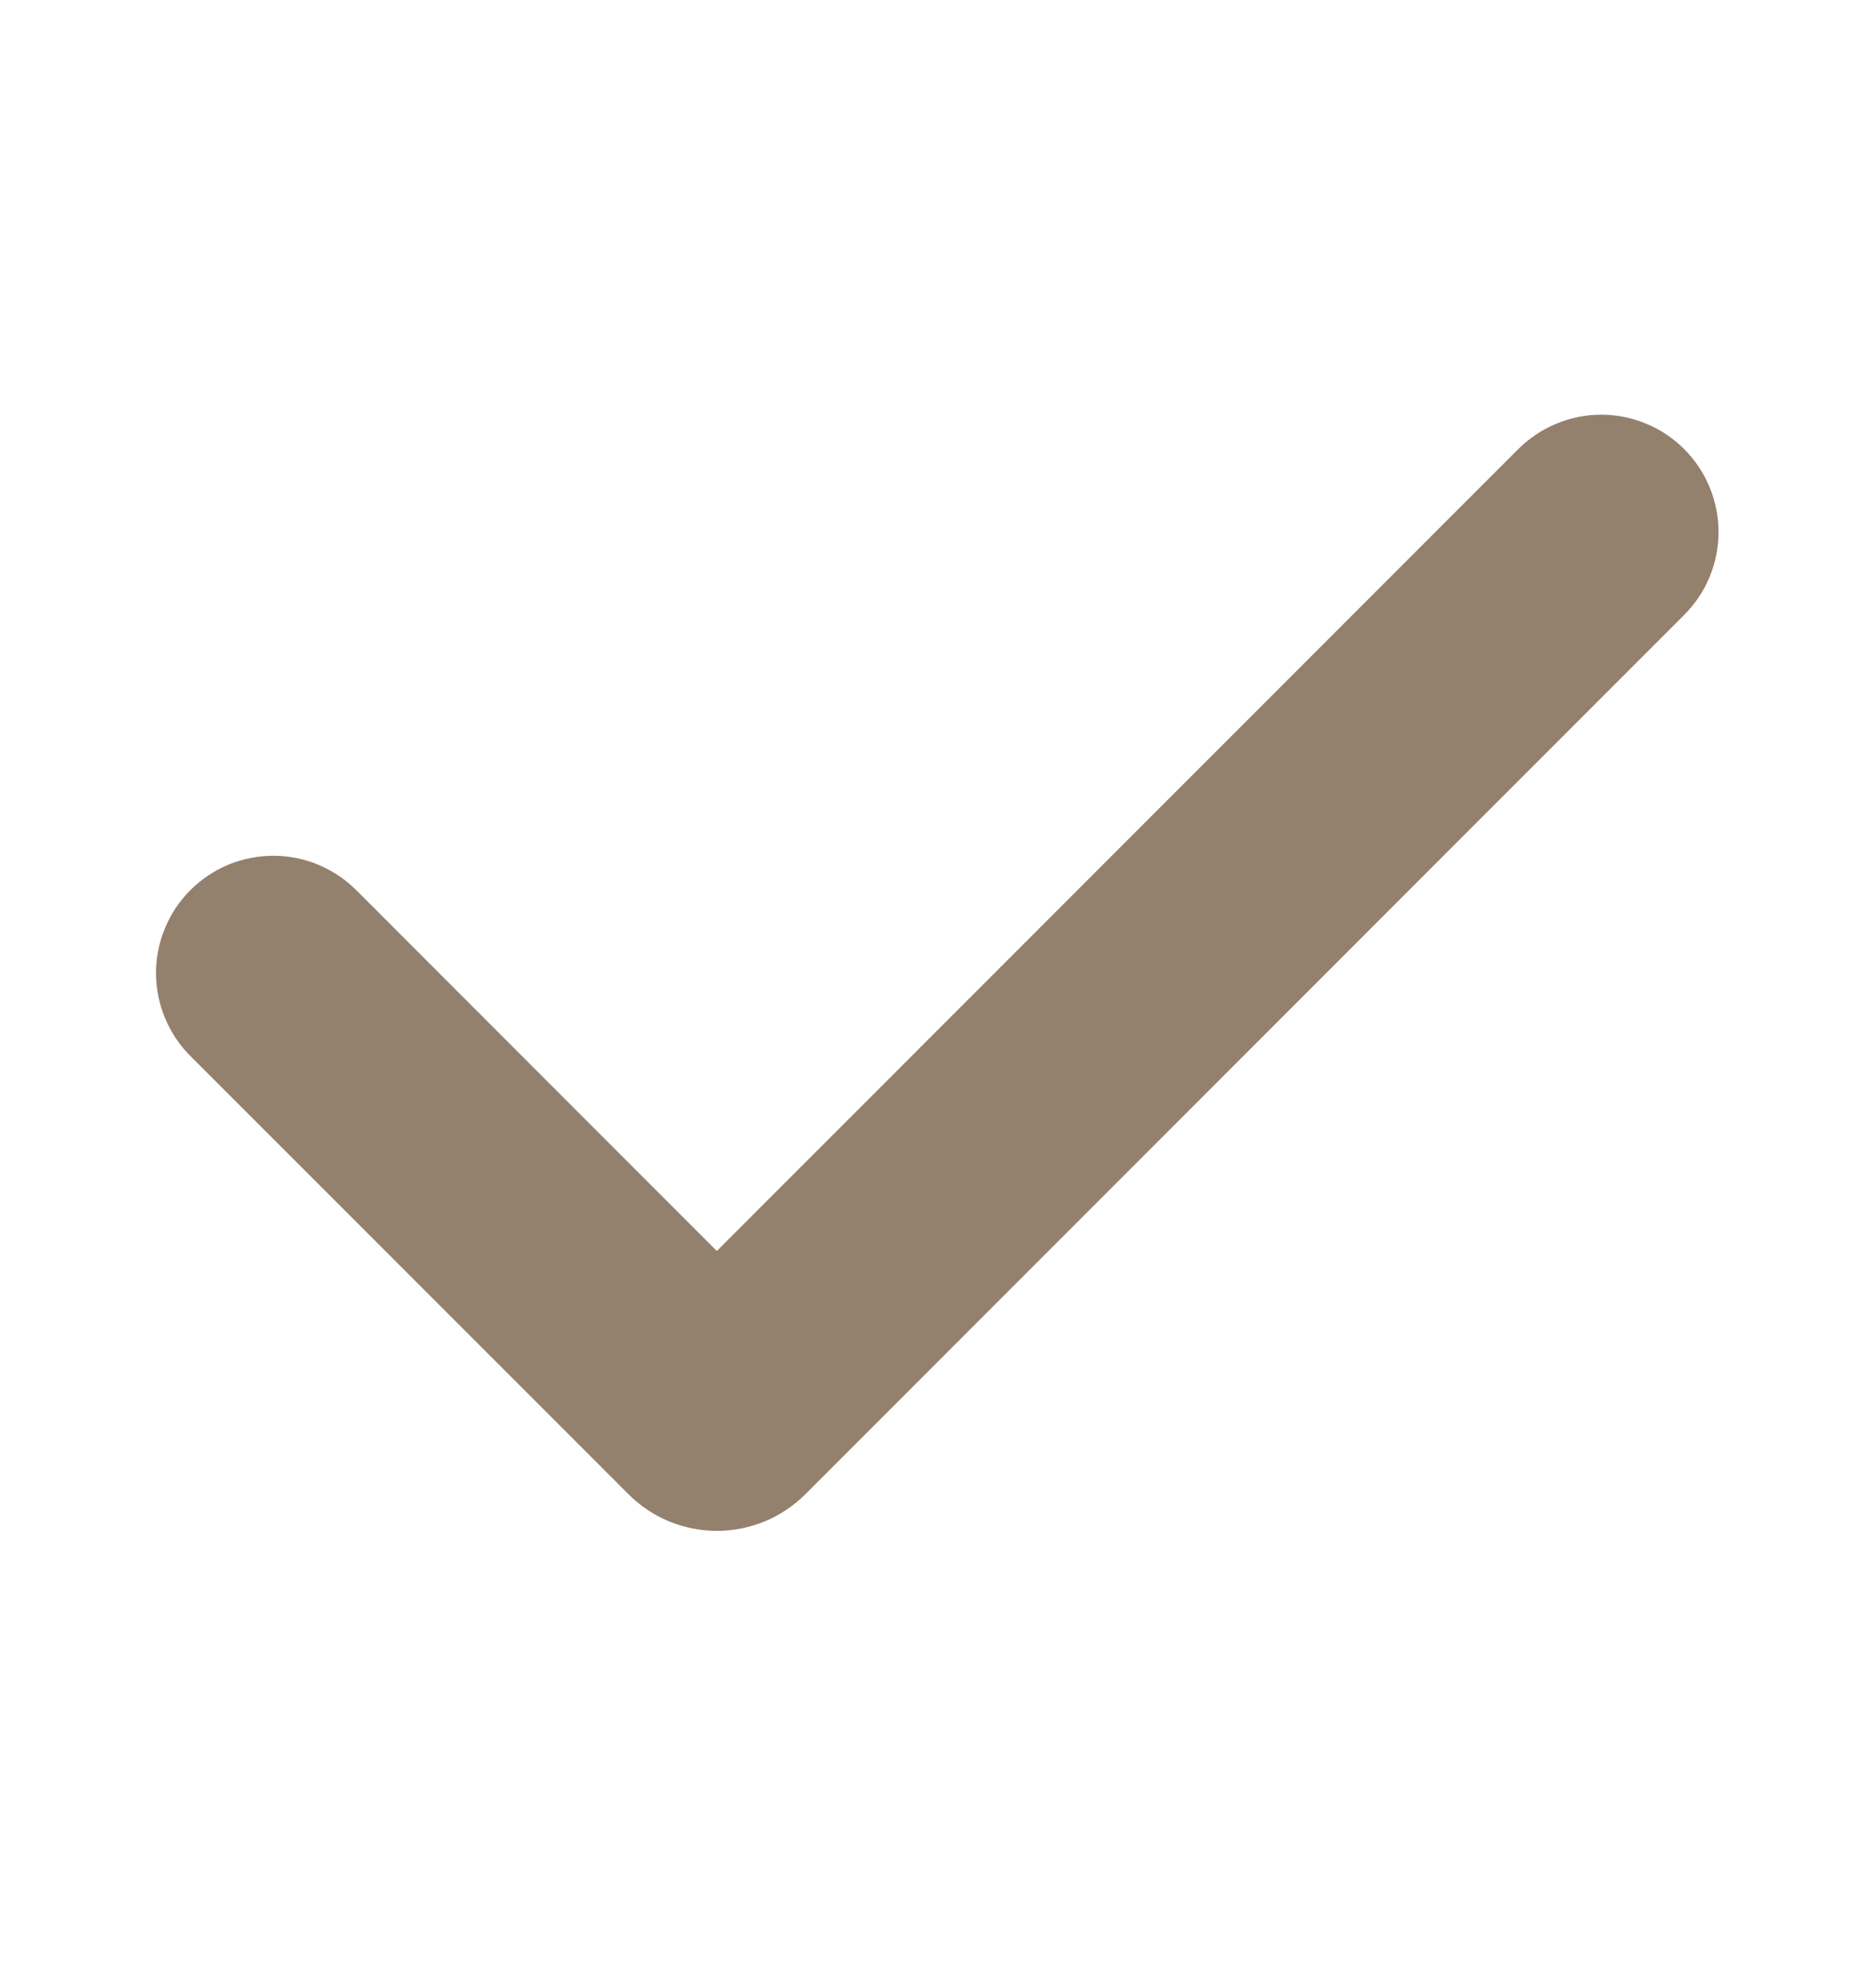 <svg width="19" height="20" viewBox="0 0 19 20" fill="none" xmlns="http://www.w3.org/2000/svg">
<g clip-path="url(#clip0_16_100)">
<path fill-rule="evenodd" clip-rule="evenodd" d="M17.057 4.546C17.28 4.769 17.405 5.071 17.405 5.386C17.405 5.701 17.28 6.003 17.057 6.225L8.157 15.126C8.039 15.244 7.899 15.337 7.746 15.401C7.592 15.464 7.427 15.497 7.261 15.497C7.094 15.497 6.93 15.464 6.776 15.401C6.622 15.337 6.483 15.244 6.365 15.126L1.943 10.705C1.829 10.595 1.739 10.464 1.677 10.319C1.614 10.174 1.582 10.018 1.58 9.861C1.579 9.703 1.609 9.547 1.669 9.401C1.728 9.255 1.817 9.122 1.928 9.011C2.04 8.899 2.172 8.811 2.318 8.751C2.464 8.692 2.62 8.662 2.778 8.663C2.936 8.664 3.092 8.697 3.236 8.759C3.381 8.822 3.512 8.912 3.622 9.025L7.26 12.664L15.377 4.546C15.488 4.436 15.619 4.348 15.763 4.289C15.907 4.229 16.061 4.198 16.217 4.198C16.373 4.198 16.528 4.229 16.672 4.289C16.816 4.348 16.947 4.436 17.057 4.546Z" fill="#93806D"/>
</g>
<defs>
<clipPath id="clip0_16_100">
<rect width="19" height="19" fill="white" transform="translate(0 0.5)"/>
</clipPath>
</defs>
</svg>
